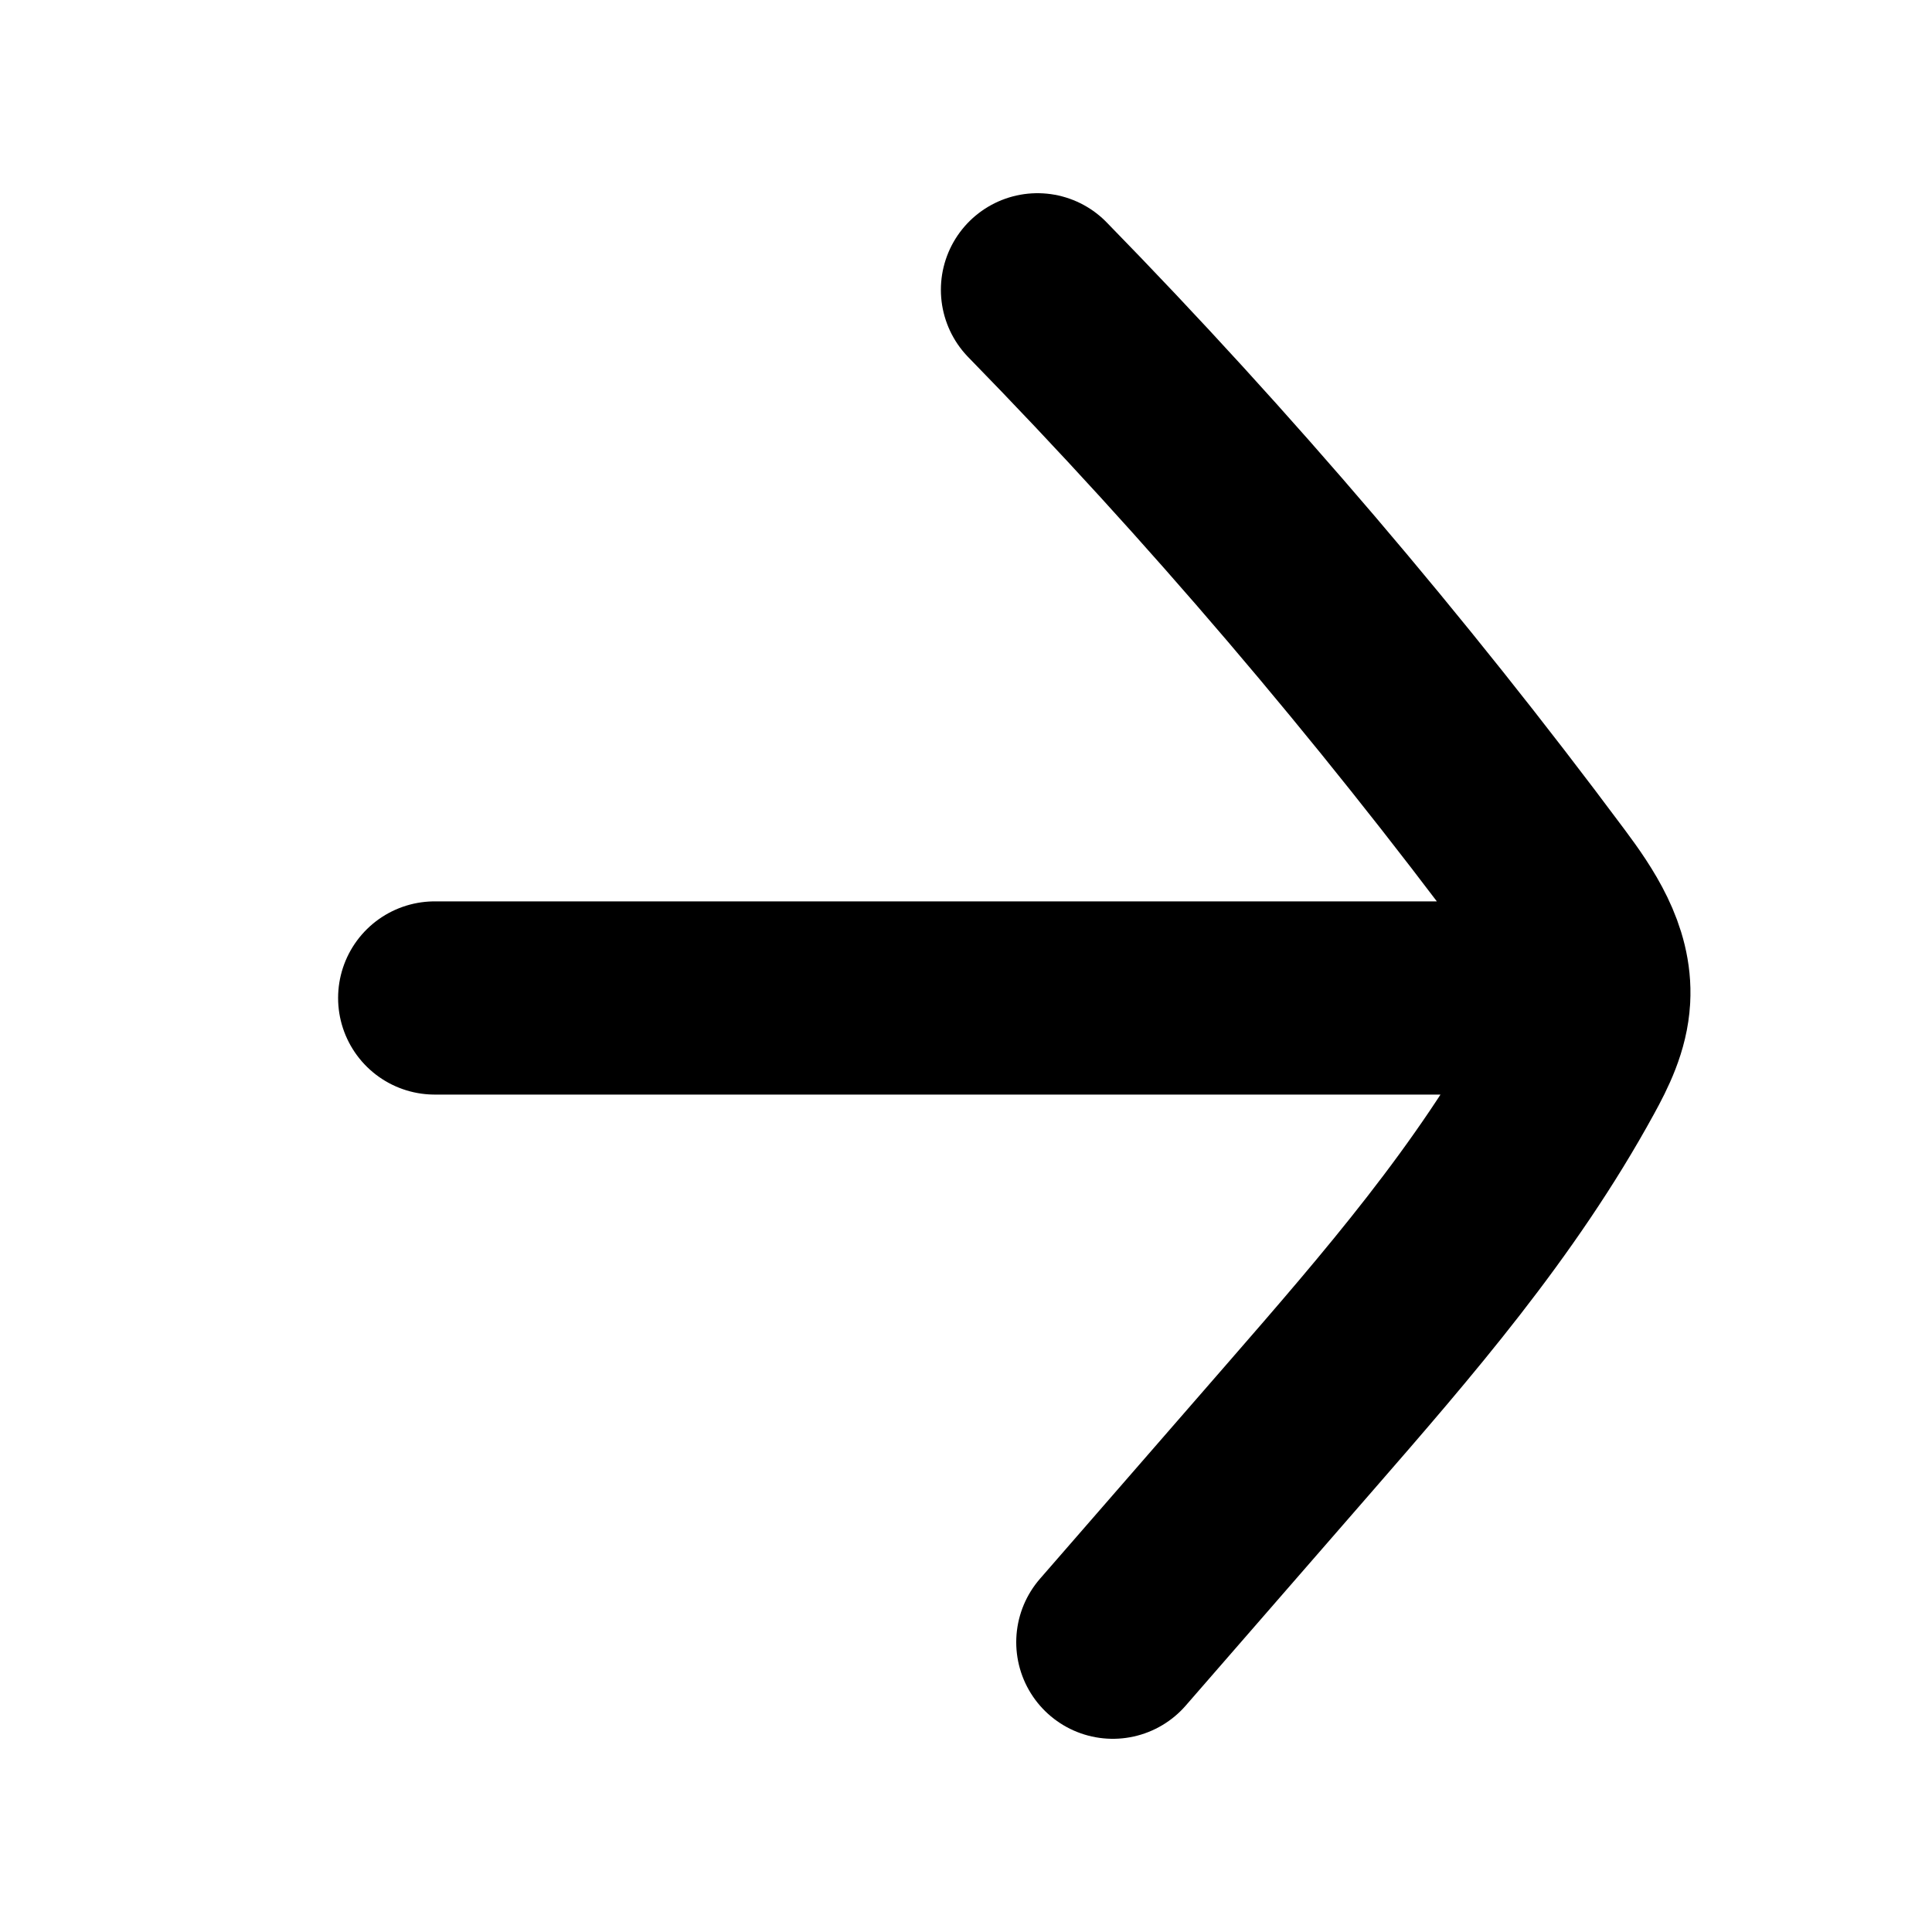<svg width="20" height="20" viewBox="0 0 20 20" fill="none" xmlns="http://www.w3.org/2000/svg">
<path d="M11.52 17C12.166 16.258 12.812 15.516 13.457 14.774C14.467 13.613 15.486 12.44 16.245 11.052C16.367 10.83 16.484 10.592 16.498 10.331M16.498 10.331C16.522 9.9 16.266 9.521 16.021 9.192C14.386 6.996 12.62 4.925 10.74 3M16.498 10.331H4.5" stroke="black" stroke-width="2" stroke-linecap="round" stroke-linejoin="round"/>
</svg>

